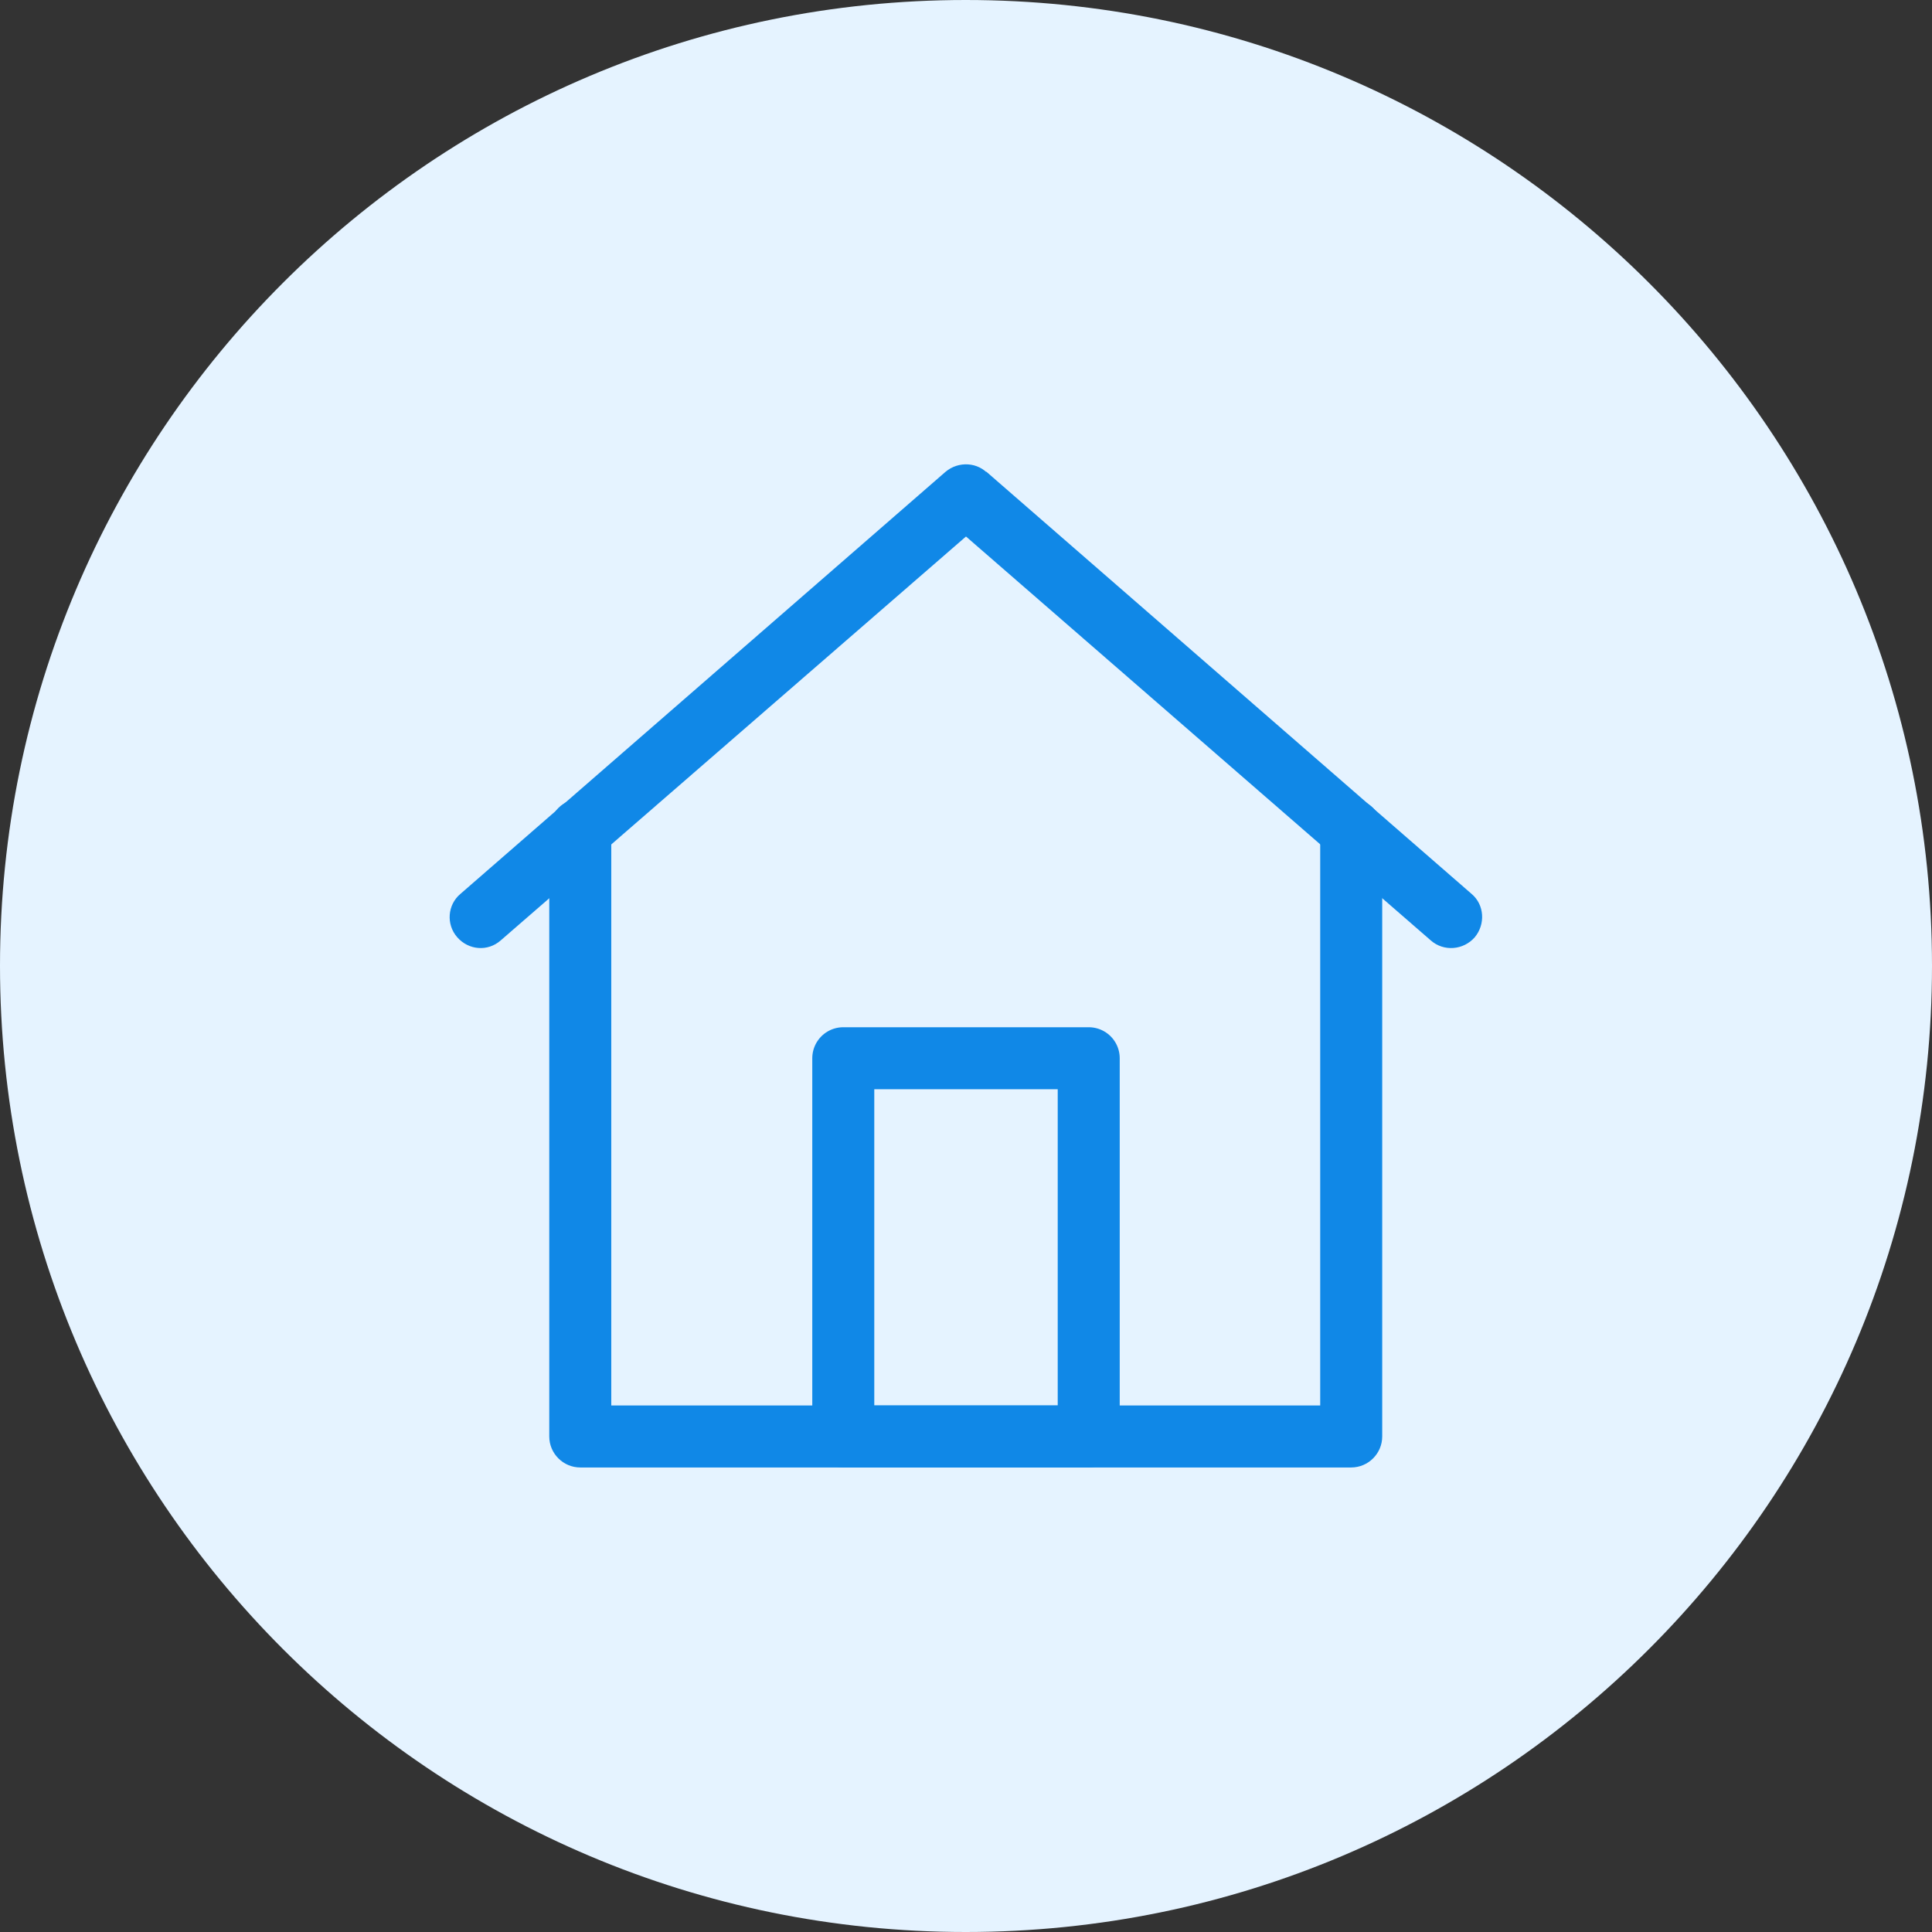 <?xml version="1.0" encoding="UTF-8"?>
<!DOCTYPE svg PUBLIC "-//W3C//DTD SVG 1.1//EN" "http://www.w3.org/Graphics/SVG/1.1/DTD/svg11.dtd">
<!-- Creator: CorelDRAW 2020 (64-Bit) -->
<svg xmlns="http://www.w3.org/2000/svg" xml:space="preserve" width="39px" height="39px" version="1.1" style="shape-rendering:geometricPrecision; text-rendering:geometricPrecision; image-rendering:optimizeQuality; fill-rule:evenodd; clip-rule:evenodd"
viewBox="0 0 37.39 37.39"
 xmlns:xlink="http://www.w3.org/1999/xlink"
 xmlns:xodm="http://www.corel.com/coreldraw/odm/2003">
 <rect x="0" y="0" width="37.39" height="37.39" fill="#333333" stroke="none"/>
 <defs>
  <style type="text/css">
   <![CDATA[
    .str0 {stroke:#1088E7;stroke-width:1.2;stroke-linecap:round;stroke-linejoin:round;stroke-miterlimit:2.613}
    .fil2 {fill:none}
    .fil0 {fill:#E5F3FF}
    .fil1 {fill:#1088E7;fill-rule:nonzero}
   ]]>
  </style>
 </defs>
 <g id="Layer_x0020_1">
  <g id="_1999718315536">
   <path class="fil0" d="M18.69 0c10.33,0 18.7,8.37 18.7,18.69 0,10.33 -8.37,18.7 -18.7,18.7 -10.32,0 -18.69,-8.37 -18.69,-18.7 0,-10.32 8.37,-18.69 18.69,-18.69z"/>
   <g>
    <g>
     <path class="fil1" d="M9.69 18.2c-0.25,0.22 -0.62,0.19 -0.84,-0.06 -0.22,-0.25 -0.19,-0.63 0.06,-0.84l0.78 0.9zm9.4 -8.16l-9.4 8.16 -0.78 -0.9 9.39 -8.17 0.79 0 0 0.91zm-0.79 -0.91c0.25,-0.21 0.63,-0.19 0.84,0.06 0.22,0.25 0.19,0.63 -0.05,0.85l-0.79 -0.91zm9.39 9.07l-9.39 -8.16 0.79 -0.91 9.39 8.17 -0.79 0.9zm0.79 -0.9c0.25,0.21 0.27,0.59 0.06,0.84 -0.22,0.25 -0.6,0.28 -0.85,0.06l0.79 -0.9z"/>
    </g>
    <g>
     <path class="fil1" d="M25.55 16.06c0,-0.33 0.27,-0.6 0.6,-0.6 0.33,0 0.6,0.27 0.6,0.6l-1.2 0zm0 11.74l0 -11.74 1.2 0 0 11.74 -0.6 0.6 -0.6 -0.6zm1.2 0c0,0.33 -0.27,0.6 -0.6,0.6 -0.33,0 -0.6,-0.27 -0.6,-0.6l1.2 0zm-15.52 -0.6l14.92 0 0 1.2 -14.92 0 -0.6 -0.6 0.6 -0.6zm0 1.2c-0.33,0 -0.6,-0.27 -0.6,-0.6 0,-0.33 0.27,-0.6 0.6,-0.6l0 1.2zm0.6 -12.34l0 11.74 -1.2 0 0 -11.74 1.2 0zm-1.2 0c0,-0.33 0.27,-0.6 0.6,-0.6 0.33,0 0.6,0.27 0.6,0.6l-1.2 0z"/>
    </g>
    <g>
     <polygon class="fil2 str0" points="16.32,20.48 21.07,20.48 21.07,27.8 16.32,27.8 "/>
    </g>
   </g>
  </g>
 </g>
</svg>
